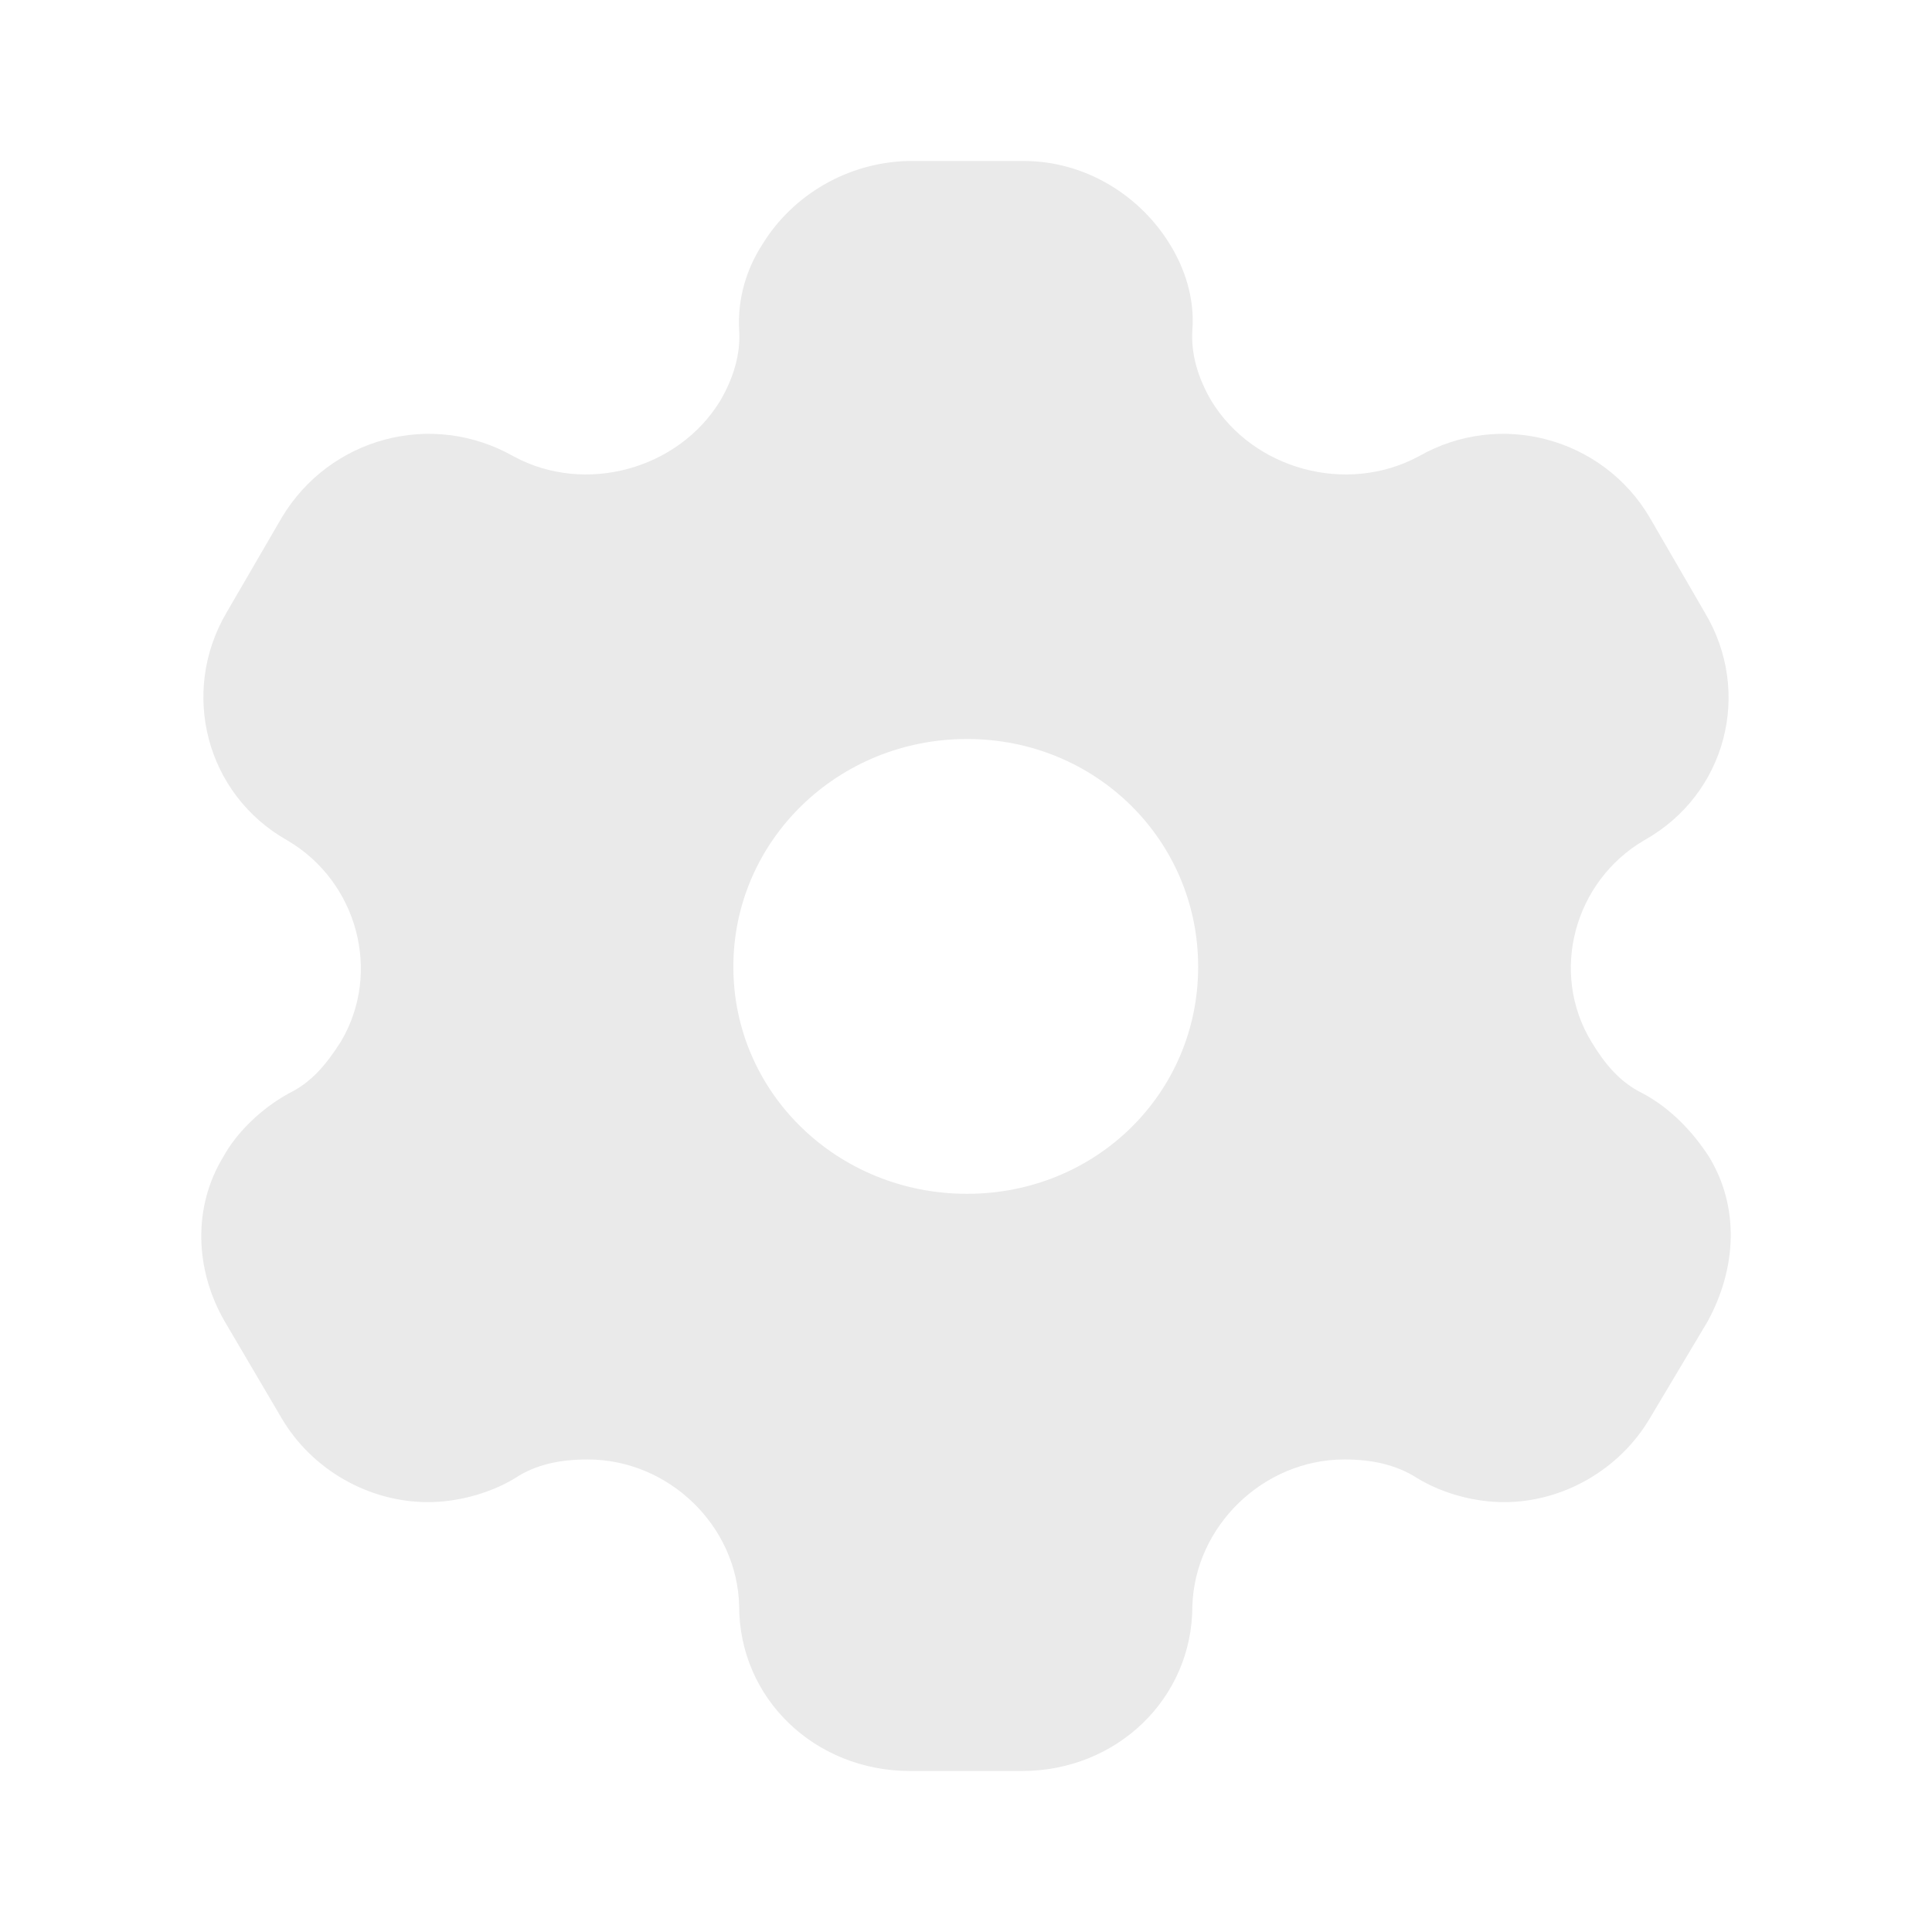 <svg width="12" height="12" viewBox="0 0 12 12" fill="none" xmlns="http://www.w3.org/2000/svg">
<path fill-rule="evenodd" clip-rule="evenodd" d="M10.201 6.79C10.38 6.885 10.518 7.035 10.615 7.185C10.804 7.495 10.789 7.875 10.605 8.21L10.247 8.81C10.058 9.13 9.706 9.33 9.343 9.33C9.164 9.33 8.965 9.28 8.801 9.18C8.668 9.095 8.515 9.065 8.351 9.065C7.846 9.065 7.421 9.48 7.406 9.975C7.406 10.55 6.936 11 6.348 11H5.653C5.061 11 4.591 10.55 4.591 9.975C4.58 9.48 4.156 9.065 3.65 9.065C3.482 9.065 3.329 9.095 3.201 9.18C3.037 9.28 2.833 9.33 2.659 9.33C2.291 9.33 1.939 9.13 1.75 8.81L1.397 8.21C1.208 7.885 1.198 7.495 1.387 7.185C1.469 7.035 1.622 6.885 1.796 6.79C1.939 6.72 2.031 6.605 2.117 6.47C2.373 6.04 2.22 5.475 1.785 5.22C1.279 4.935 1.116 4.3 1.407 3.805L1.75 3.215C2.046 2.72 2.68 2.545 3.191 2.835C3.635 3.075 4.213 2.915 4.473 2.49C4.555 2.35 4.601 2.2 4.591 2.05C4.58 1.855 4.637 1.67 4.734 1.52C4.923 1.21 5.265 1.01 5.638 1H6.359C6.737 1 7.079 1.21 7.268 1.52C7.36 1.67 7.421 1.855 7.406 2.05C7.396 2.2 7.442 2.35 7.524 2.49C7.784 2.915 8.362 3.075 8.811 2.835C9.317 2.545 9.956 2.72 10.247 3.215L10.589 3.805C10.886 4.3 10.722 4.935 10.211 5.22C9.777 5.475 9.624 6.04 9.884 6.47C9.966 6.605 10.058 6.72 10.201 6.79ZM4.555 6.005C4.555 6.79 5.204 7.415 6.006 7.415C6.808 7.415 7.442 6.79 7.442 6.005C7.442 5.22 6.808 4.59 6.006 4.59C5.204 4.59 4.555 5.22 4.555 6.005Z" fill="#EAEAEA"/>
</svg>
